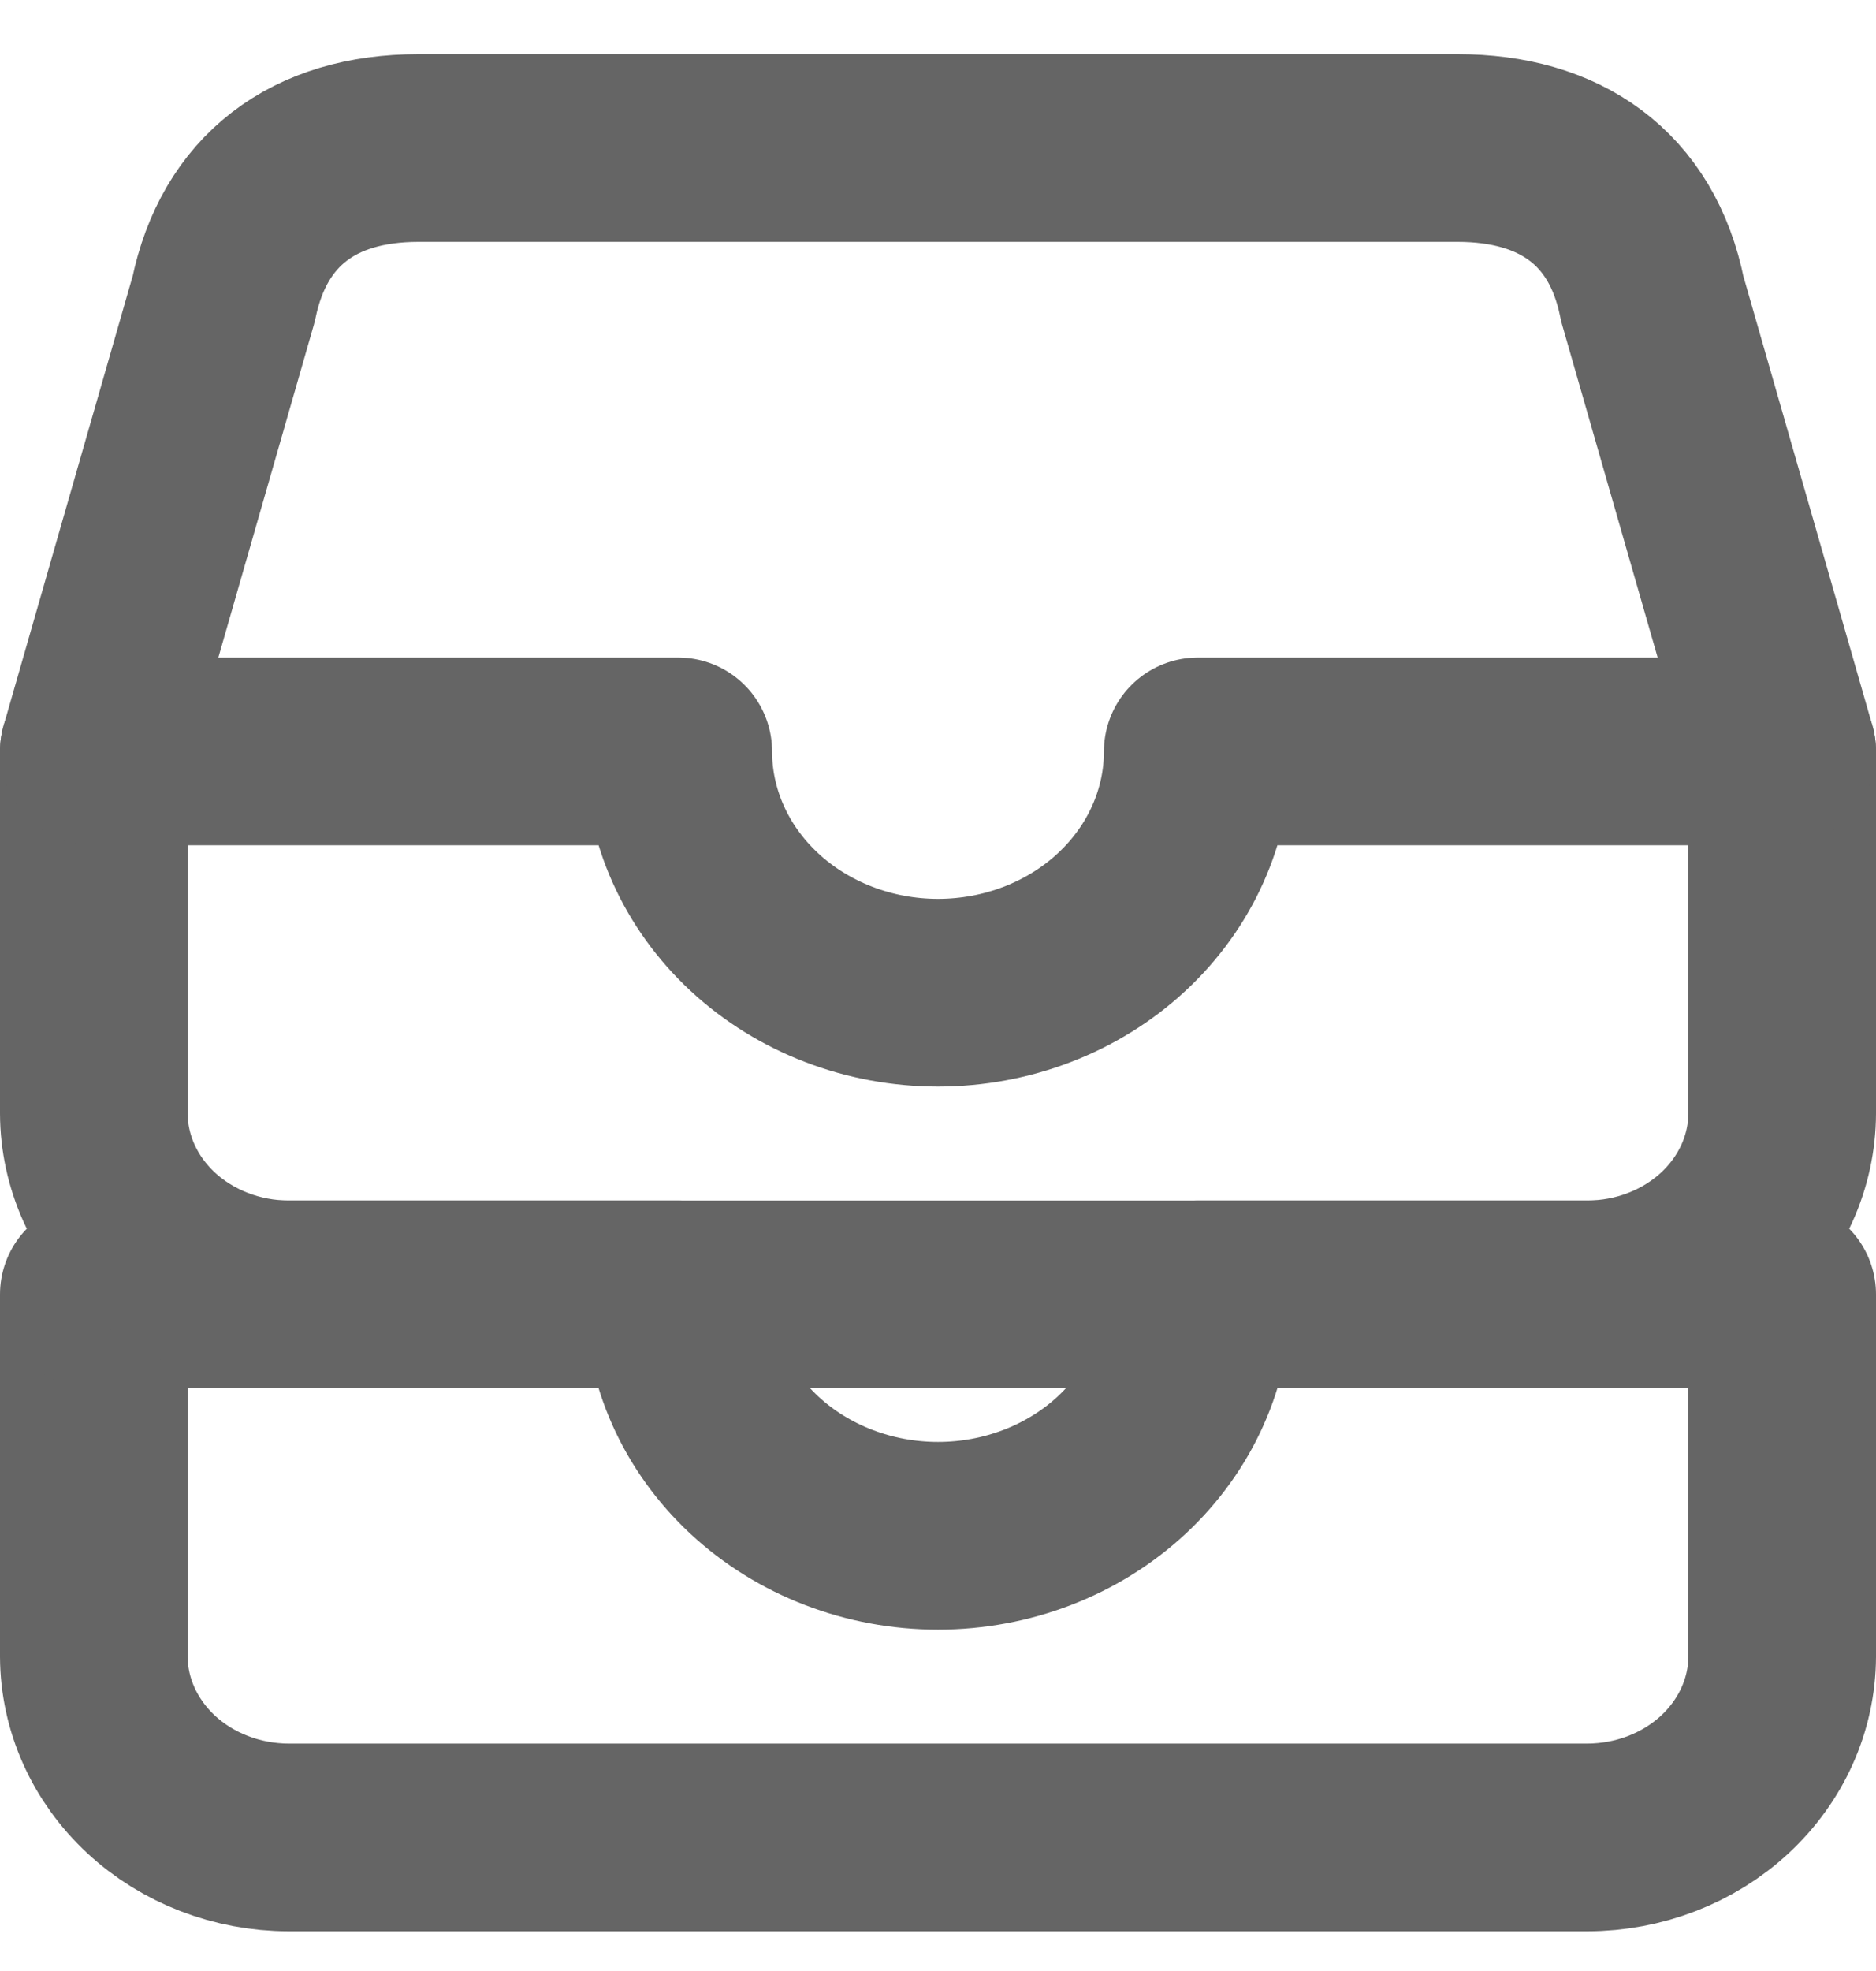 <svg width="20" height="21" viewBox="0 0 20 21" fill="none" xmlns="http://www.w3.org/2000/svg">
<path d="M1 13.791V17.649C1.002 18.16 1.221 18.649 1.61 19.011C1.999 19.372 2.527 19.576 3.077 19.577H16.923C17.473 19.576 18.001 19.372 18.39 19.011C18.779 18.649 18.998 18.16 19 17.649V13.791" stroke="#656565" stroke-width="2" stroke-linejoin="round"/>
<path d="M1 13.791H7.231C7.231 14.473 7.523 15.127 8.042 15.61C8.561 16.092 9.266 16.363 10 16.363C10.734 16.363 11.439 16.092 11.958 15.61C12.477 15.127 12.769 14.473 12.769 13.791H19" stroke="#656565" stroke-width="2" stroke-linecap="round" stroke-linejoin="round"/>
<path d="M15.539 1.577H4.462C3.337 1.577 2.601 2.14 2.385 3.184L1 8.006V11.863C1.002 12.374 1.221 12.864 1.61 13.225C1.999 13.586 2.527 13.79 3.077 13.791H16.923C17.473 13.79 18.001 13.586 18.39 13.225C18.779 12.864 18.998 12.374 19 11.863V8.006L17.615 3.184C17.399 2.099 16.62 1.577 15.539 1.577Z" stroke="#656565" stroke-width="2" stroke-linejoin="round"/>
<path d="M1 8.006H7.231C7.231 8.688 7.523 9.342 8.042 9.824C8.561 10.306 9.266 10.577 10 10.577C10.734 10.577 11.439 10.306 11.958 9.824C12.477 9.342 12.769 8.688 12.769 8.006H19" stroke="#656565" stroke-width="2" stroke-linecap="round" stroke-linejoin="round"/>
</svg>
